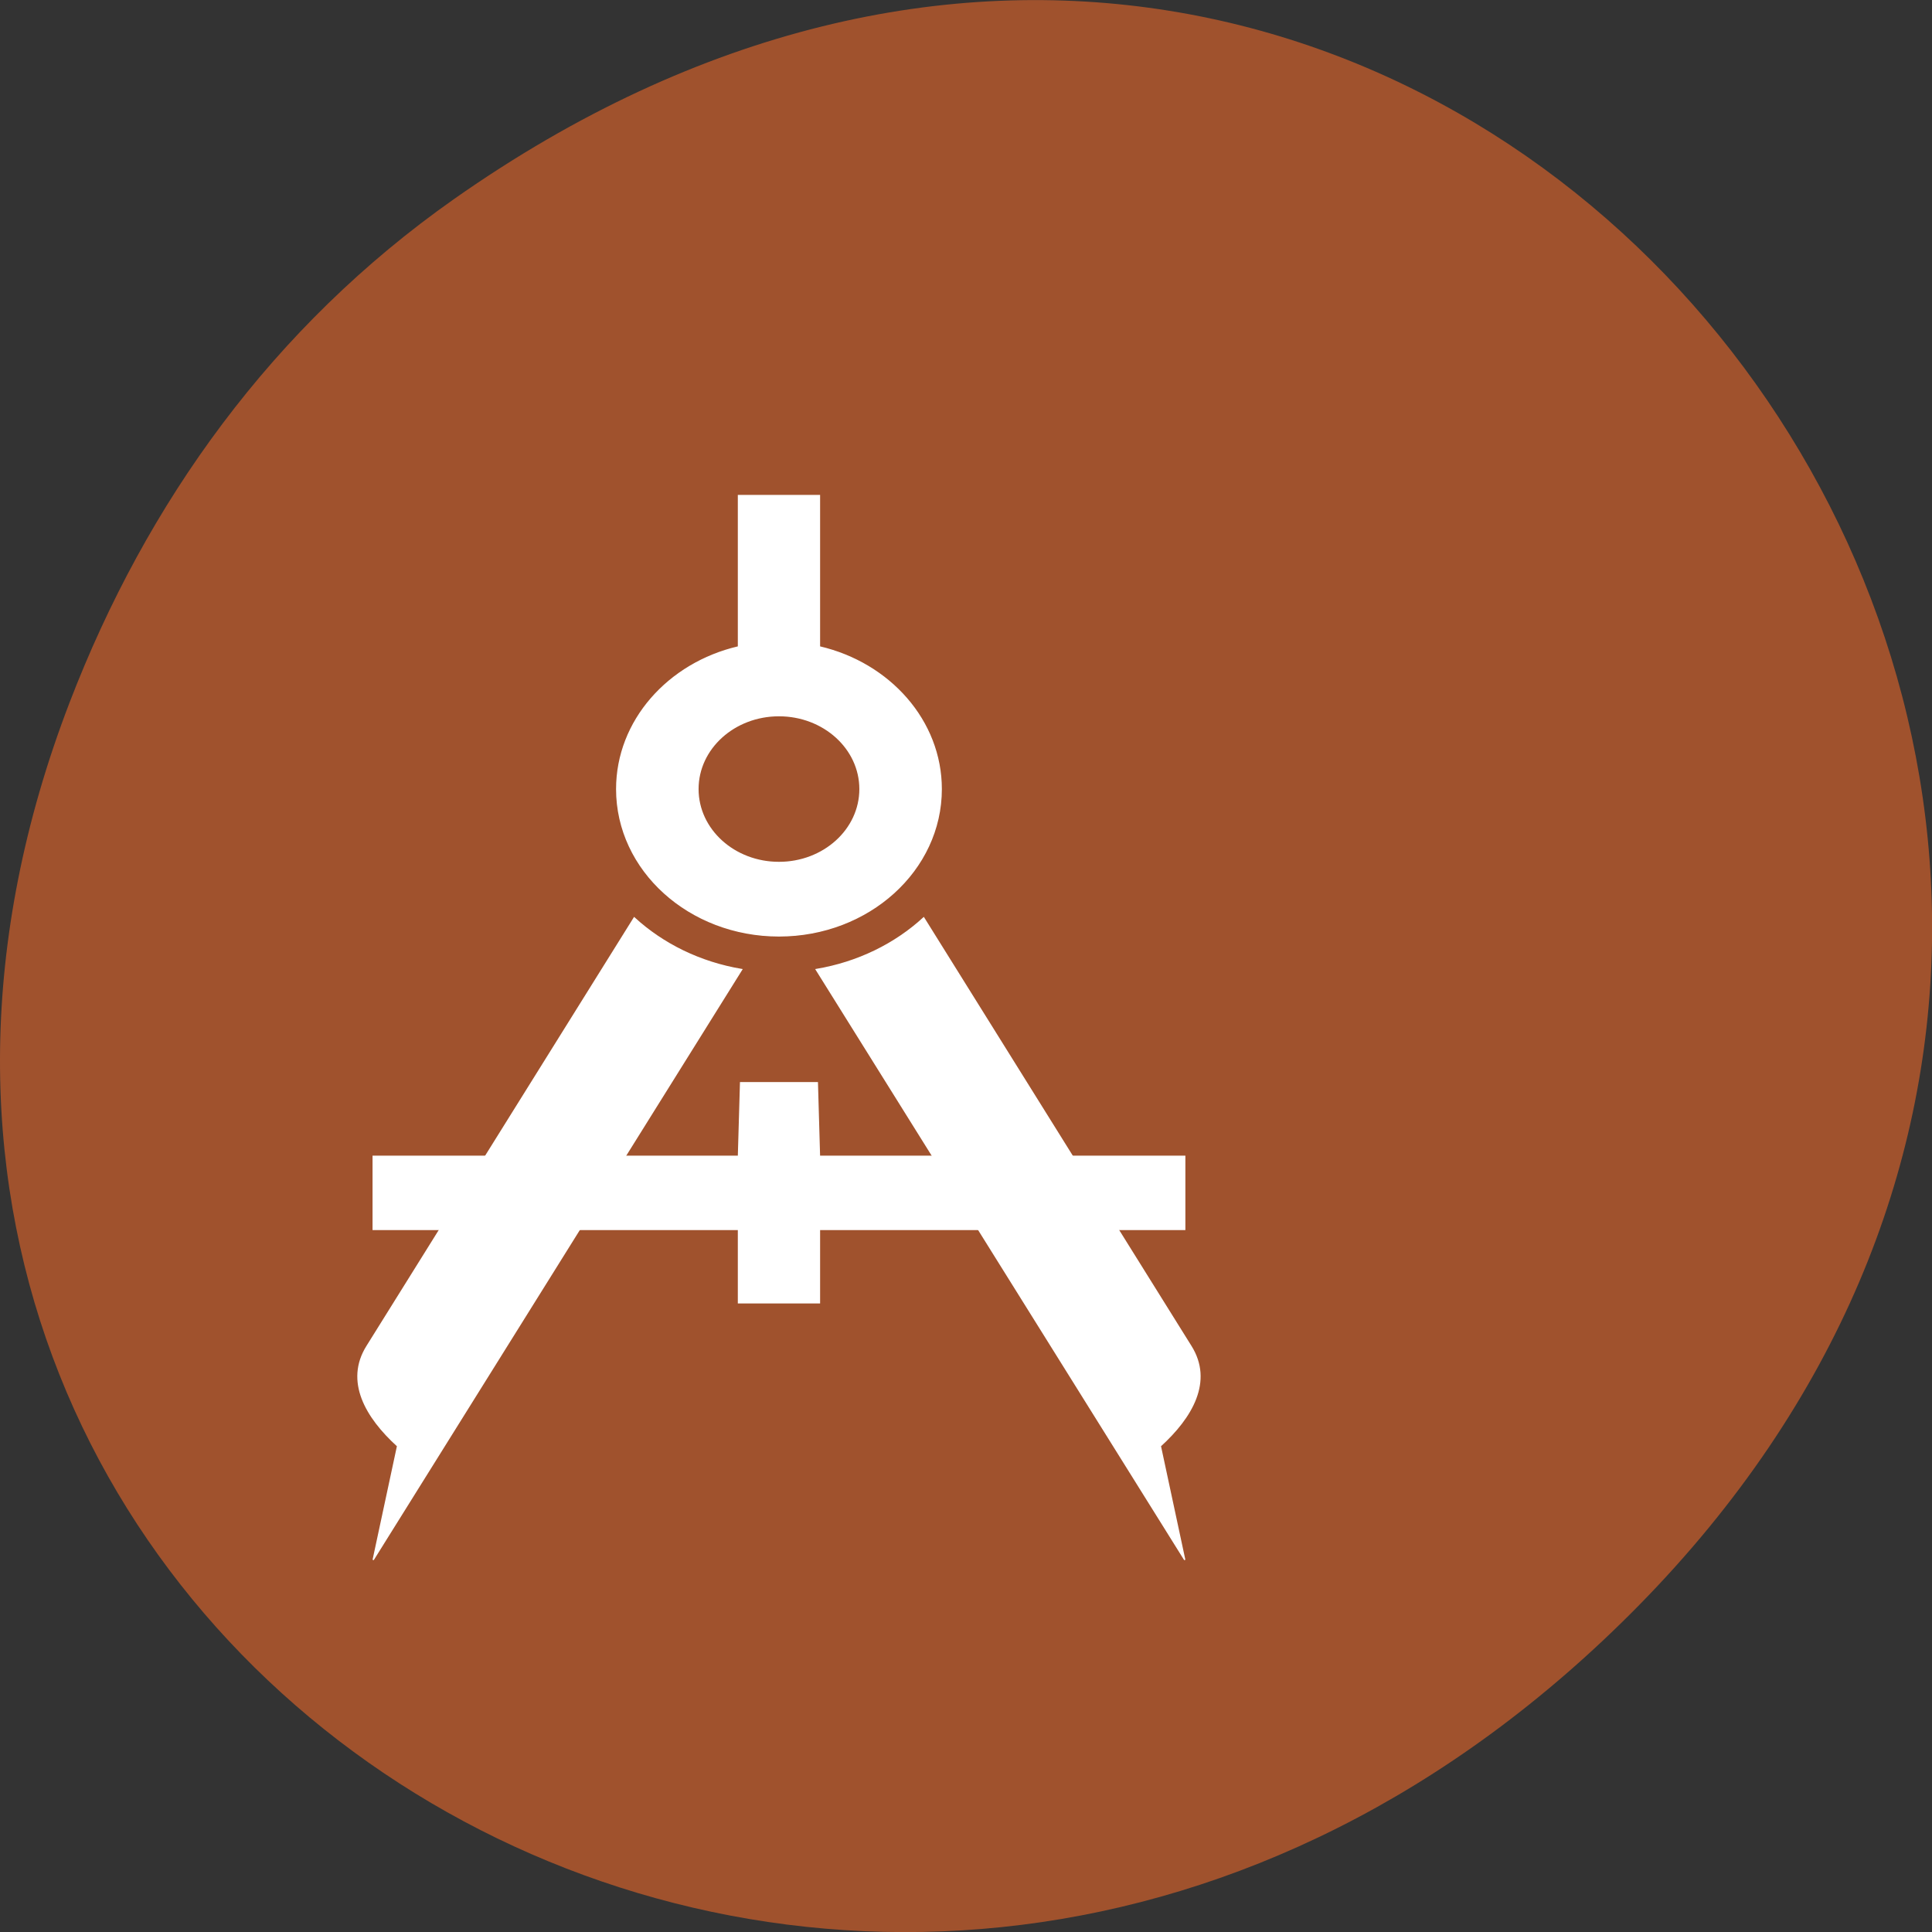 
<svg xmlns="http://www.w3.org/2000/svg" xmlns:xlink="http://www.w3.org/1999/xlink" width="32px" height="32px" viewBox="0 0 32 32" version="1.1">
<rect x="0" y="0" width="32" height="32" fill="#333333" stroke="none"/>
<g id="surface1">
<path style=" stroke:none;fill-rule:nonzero;fill:rgb(62.745%,32.157%,17.647%);fill-opacity:1;" d="M 7.52 3.297 C 23.887 -8.207 40.473 13.043 27.137 26.598 C 14.57 39.367 -4.949 27.527 1.152 11.637 C 2.426 8.32 4.516 5.41 7.52 3.297 Z M 7.52 3.297 "/>
<path style="fill-rule:nonzero;fill:rgb(100%,100%,100%);fill-opacity:1;stroke-width:1;stroke-linecap:butt;stroke-linejoin:miter;stroke:rgb(100%,100%,100%);stroke-opacity:1;stroke-miterlimit:4;" d="M 191.948 640.016 L 480.048 640.016 L 481.729 575.885 L 542.264 575.885 L 543.945 640.016 L 832.045 640.016 L 832.045 703.945 L 543.945 703.945 L 543.945 767.873 L 480.048 767.873 L 480.048 703.945 L 191.948 703.945 Z M 191.948 640.016 " transform="matrix(-0.021,0,0,0.019,23.654,6.99)"/>
<path style="fill-rule:nonzero;fill:rgb(100%,100%,100%);fill-opacity:1;stroke-width:1;stroke-linecap:butt;stroke-linejoin:miter;stroke:rgb(100%,100%,100%);stroke-opacity:1;stroke-miterlimit:4;" d="M 211.192 892.686 C 186.343 867.723 169.715 836.267 187.09 805.621 L 397.84 432.198 C 420.447 455.131 449.781 471.164 482.664 477.253 L 191.948 991.927 Z M 812.801 892.686 C 837.65 867.723 854.279 836.267 836.903 805.621 L 626.153 432.198 C 603.546 455.131 574.213 471.164 541.33 477.253 L 832.045 991.927 Z M 812.801 892.686 " transform="matrix(-0.021,0,0,0.019,23.654,6.99)"/>
<path style="fill-rule:nonzero;fill:rgb(100%,100%,100%);fill-opacity:1;stroke-width:1;stroke-linecap:butt;stroke-linejoin:miter;stroke:rgb(100%,100%,100%);stroke-opacity:1;stroke-miterlimit:4;" d="M 480.048 64.052 L 543.945 64.052 L 543.945 195.968 C 599.249 210.174 639.979 260.505 639.979 319.968 C 639.979 390.797 582.62 448.028 511.997 448.028 C 441.373 448.028 384.015 390.797 384.015 319.968 C 384.015 260.505 424.745 210.174 480.048 195.968 Z M 511.997 256.04 C 476.685 256.04 448.099 284.656 448.099 319.968 C 448.099 355.281 476.685 383.897 511.997 383.897 C 547.309 383.897 575.894 355.281 575.894 319.968 C 575.894 284.656 547.309 256.04 511.997 256.04 Z M 511.997 256.04 " transform="matrix(-0.021,0,0,0.019,23.654,6.99)"/>
</g>
</svg>
